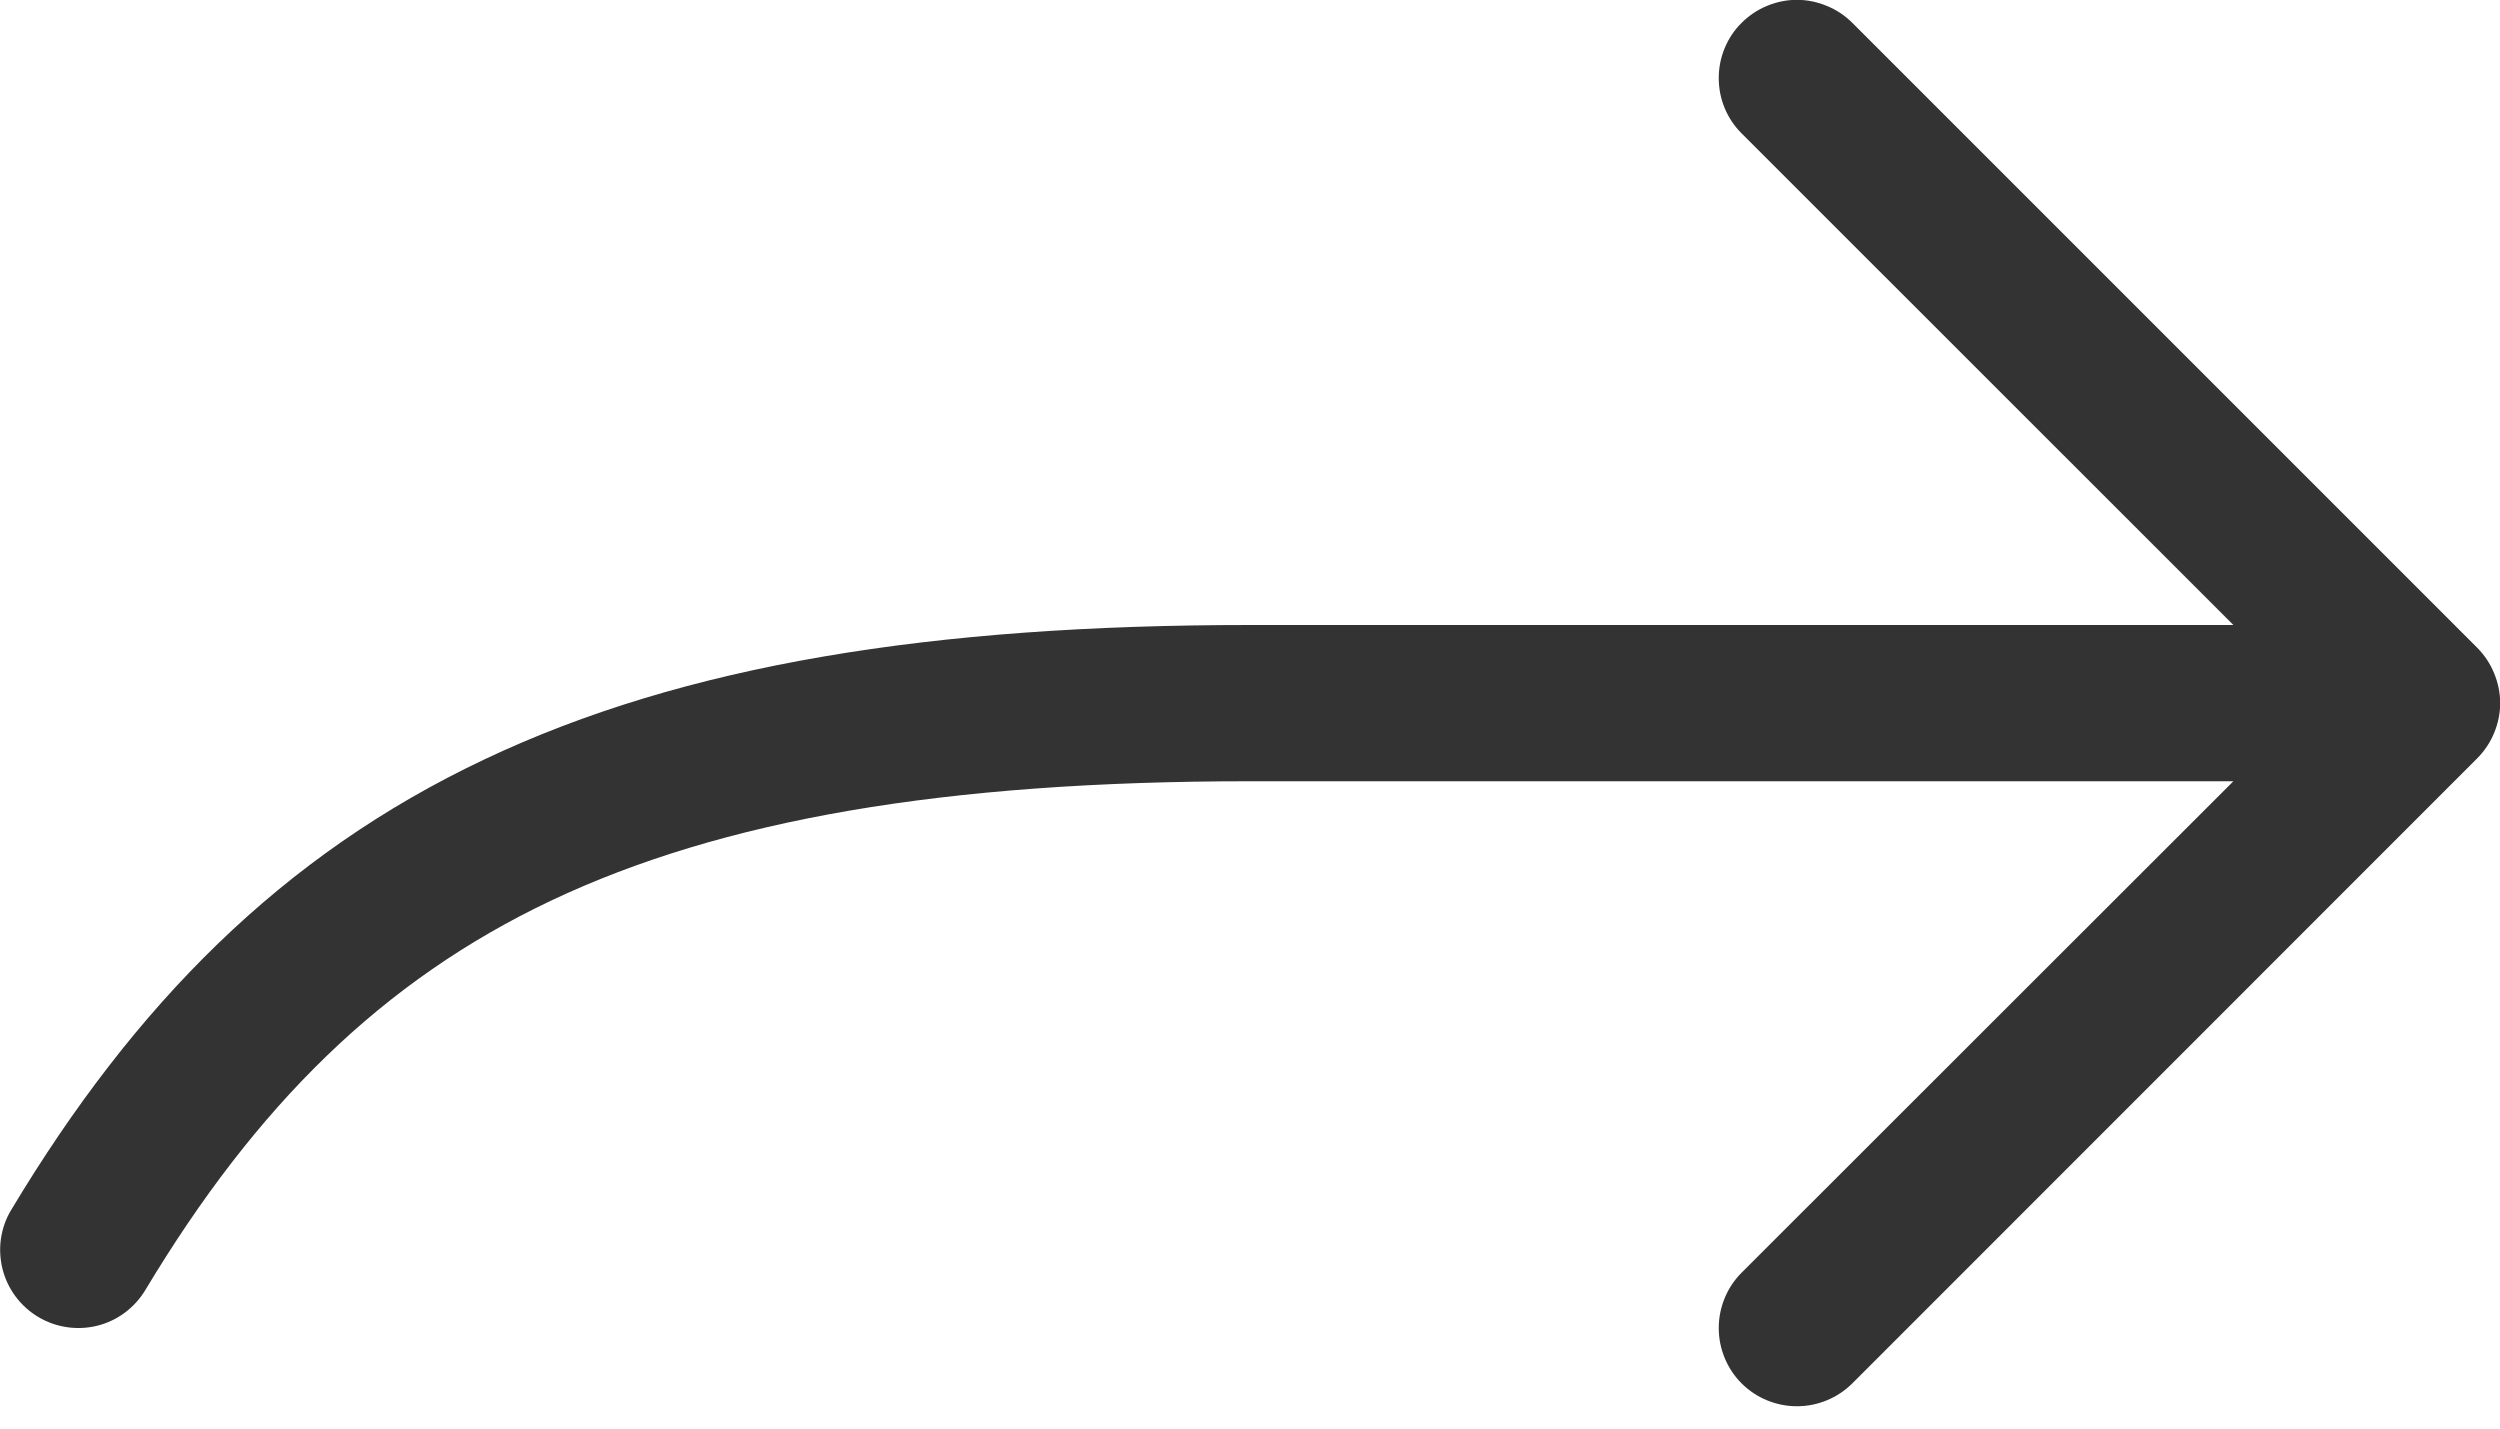 <svg width="14" height="8" viewBox="0 0 14 8" fill="none" xmlns="http://www.w3.org/2000/svg">
<path d="M9.753 0.747C9.712 0.706 9.68 0.658 9.658 0.605C9.636 0.552 9.625 0.495 9.625 0.437C9.625 0.38 9.636 0.323 9.658 0.27C9.68 0.217 9.712 0.168 9.753 0.128C9.794 0.087 9.842 0.055 9.895 0.033C9.948 0.011 10.005 -0.001 10.063 -0.001C10.12 -0.001 10.177 0.011 10.23 0.033C10.284 0.055 10.332 0.087 10.373 0.128L13.872 3.627C13.913 3.668 13.945 3.716 13.967 3.77C13.989 3.823 14.001 3.88 14.001 3.937C14.001 3.995 13.989 4.052 13.967 4.105C13.945 4.158 13.913 4.206 13.872 4.247L10.373 7.747C10.29 7.829 10.179 7.875 10.063 7.875C9.947 7.875 9.835 7.829 9.753 7.747C9.671 7.665 9.625 7.553 9.625 7.437C9.625 7.321 9.671 7.209 9.753 7.127L12.507 4.375H7.001C5.281 4.375 4.043 4.591 3.087 5.043C2.142 5.491 1.436 6.188 0.814 7.224C0.754 7.324 0.657 7.396 0.545 7.424C0.432 7.452 0.313 7.434 0.214 7.375C0.114 7.315 0.042 7.218 0.014 7.106C-0.014 6.993 0.003 6.874 0.063 6.775C0.754 5.624 1.579 4.789 2.712 4.253C3.834 3.721 5.22 3.5 7.001 3.5L12.507 3.5L9.753 0.747Z" fill="#333333"/>
</svg>
